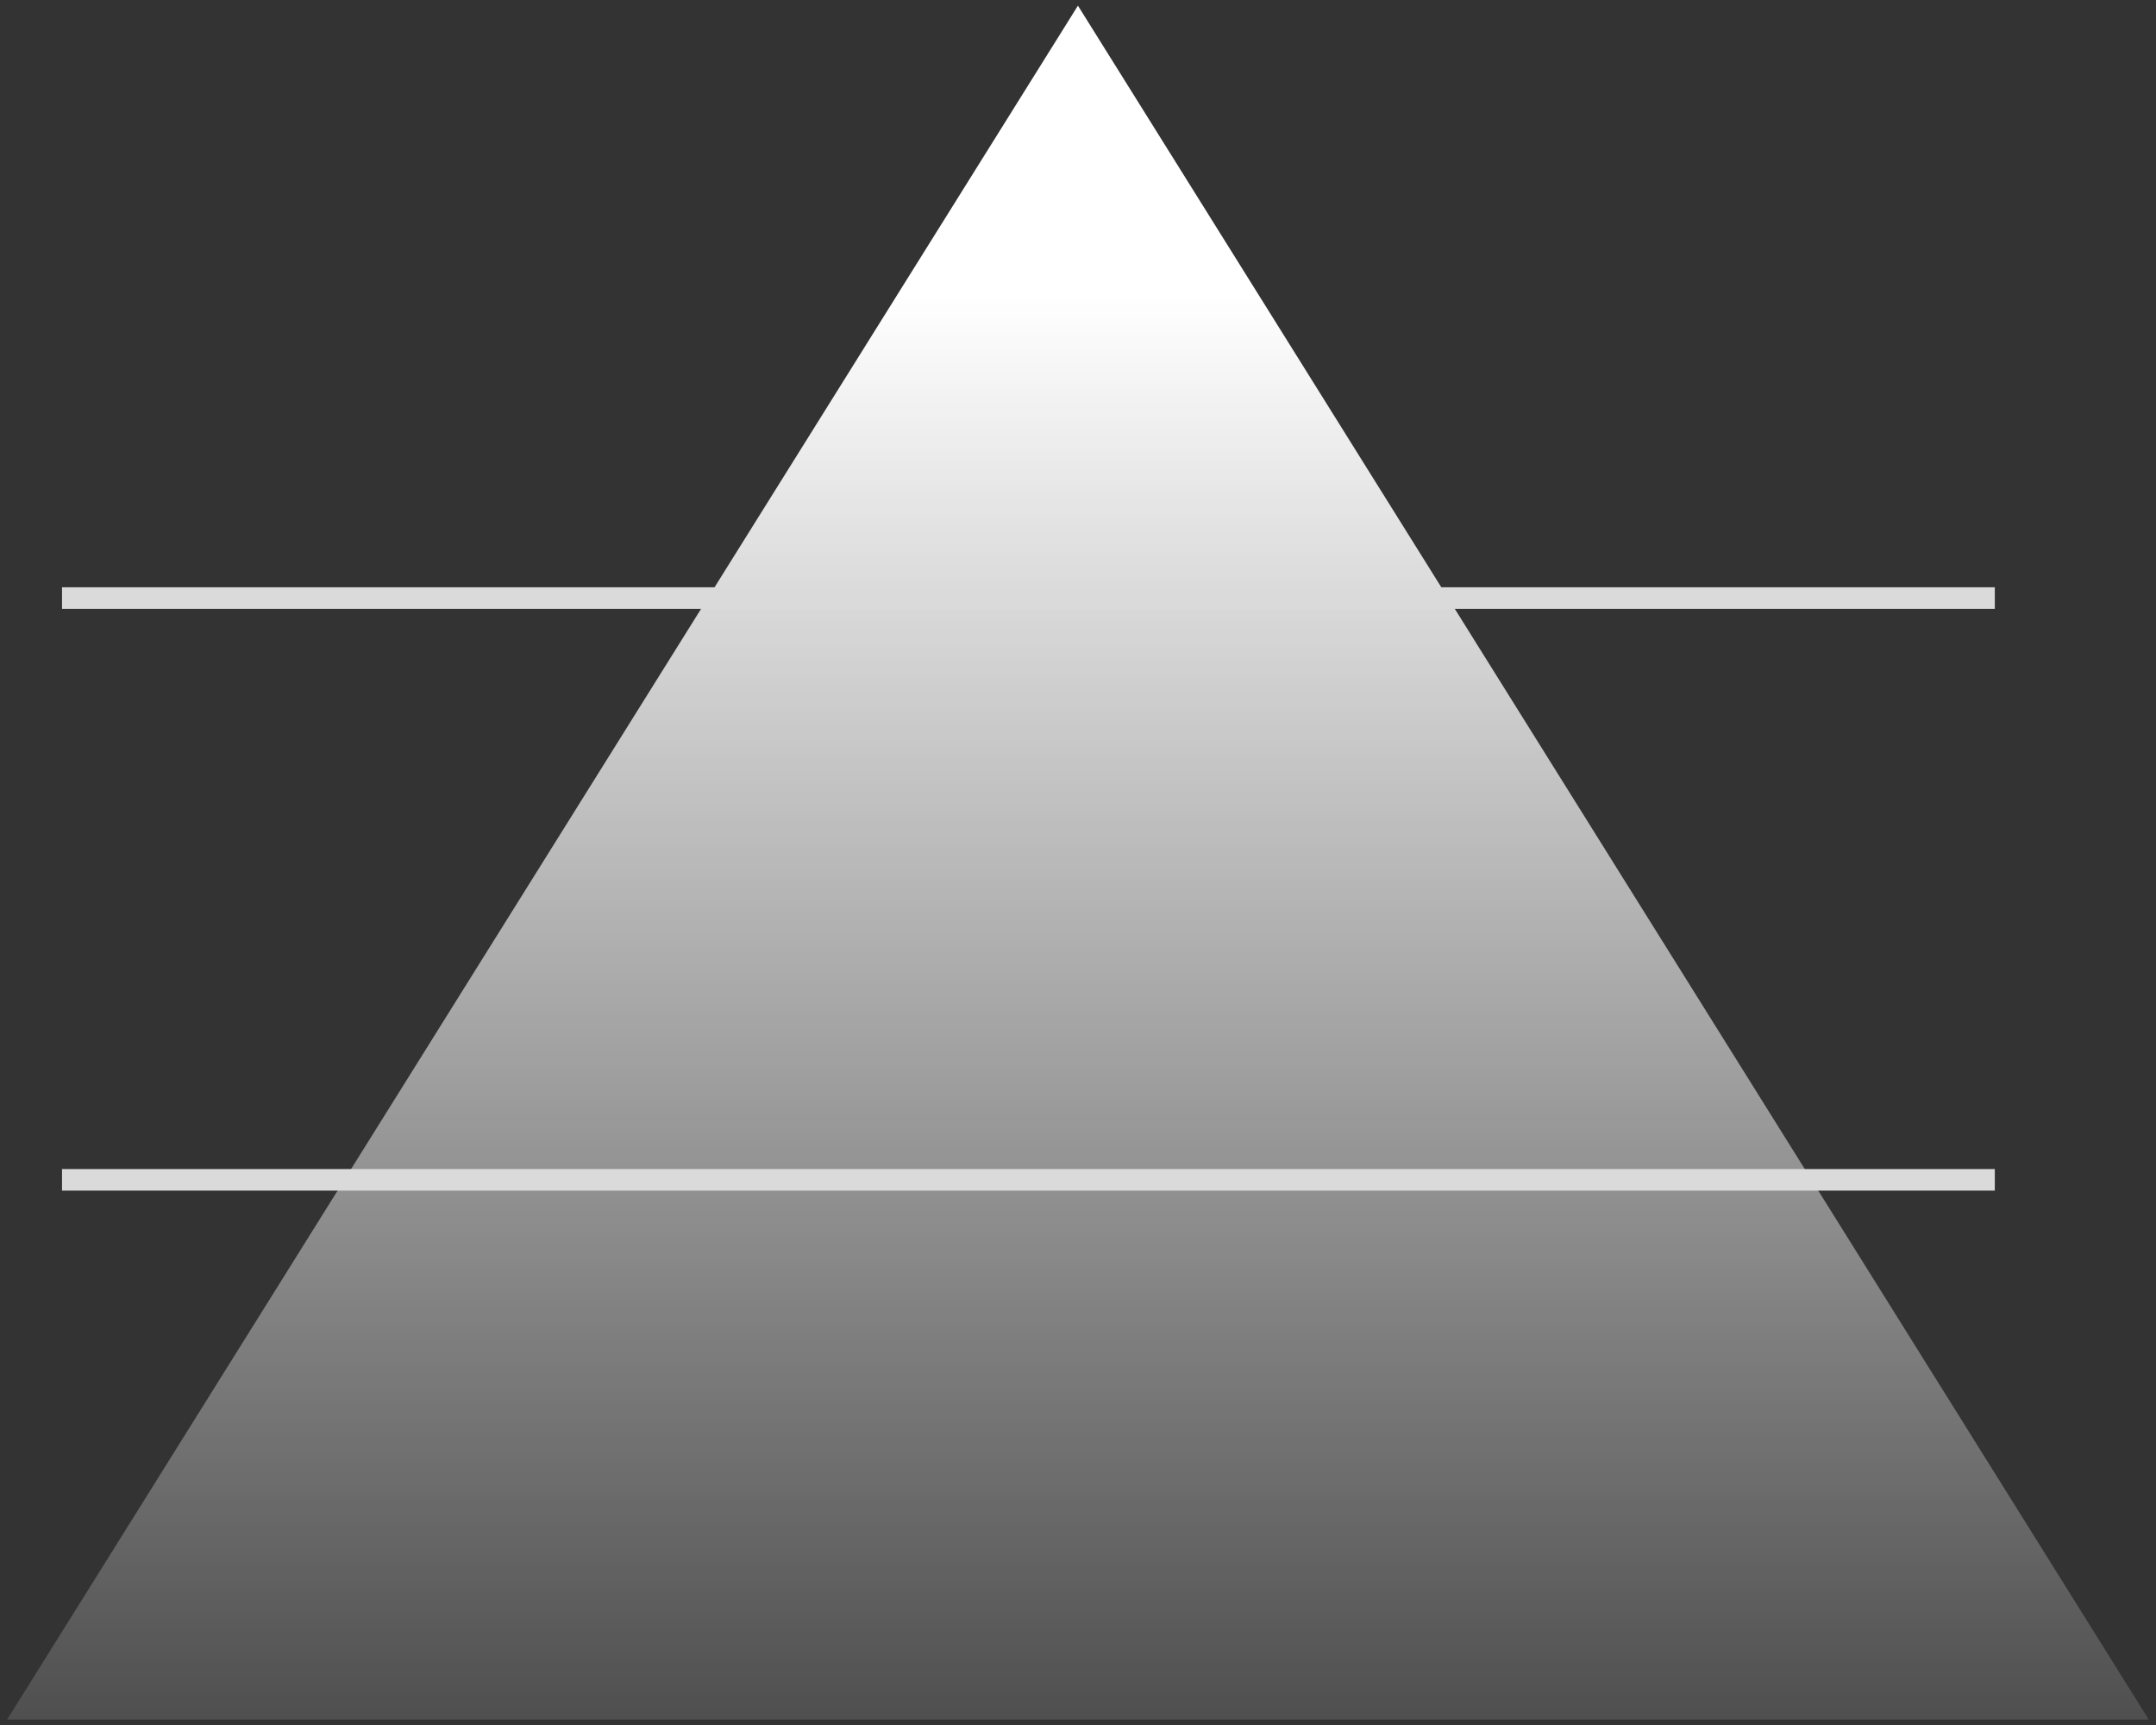 <?xml version="1.0" encoding="UTF-8" standalone="no"?>
<svg
   xmlns:dc="http://purl.org/dc/elements/1.1/"
   xmlns:cc="http://creativecommons.org/ns#"
   xmlns:rdf="http://www.w3.org/1999/02/22-rdf-syntax-ns#"
   xmlns:svg="http://www.w3.org/2000/svg"
   xmlns="http://www.w3.org/2000/svg"
   xmlns:xlink="http://www.w3.org/1999/xlink"
   xmlns:sodipodi="http://sodipodi.sourceforge.net/DTD/sodipodi-0.dtd"
   xmlns:inkscape="http://www.inkscape.org/namespaces/inkscape"
   xml:space="preserve"
   enable-background="new 0 0 595.28 841.89"
   viewBox="0 0 1000 800"
   height="800"
   width="1000"
   y="0px"
   x="0px"
   id="Layer_1"
   version="1.1"
   inkscape:version="0.91 r13725"
   sodipodi:docname="govtriangle.svg"><rect x="0" y="0" width="1000" height="800" fill="#333333" stroke="none"/><sodipodi:namedview
     pagecolor="#ffffff"
     bordercolor="#666666"
     borderopacity="1"
     objecttolerance="10"
     gridtolerance="10"
     guidetolerance="10"
     inkscape:pageopacity="0"
     inkscape:pageshadow="2"
     inkscape:window-width="1920"
     inkscape:window-height="1060"
     id="namedview11"
     showgrid="false"
     inkscape:zoom="0.59"
     inkscape:cx="404.83666"
     inkscape:cy="272.59828"
     inkscape:window-x="0"
     inkscape:window-y="1"
     inkscape:window-maximized="1"
     inkscape:current-layer="Layer_1" /><defs
     id="defs49"><linearGradient
       inkscape:collect="always"
       id="linearGradient4167"><stop
         style="stop-color:#ffffff;stop-opacity:1"
         offset="0"
         id="stop4147" /><stop
         style="stop-color:#ffffff;stop-opacity:0"
         offset="1"
         id="stop4149" /></linearGradient><linearGradient
       inkscape:collect="always"
       xlink:href="#linearGradient4167"
       id="linearGradient4151"
       x1="219.64"
       y1="-876.383"
       x2="219.64"
       y2="-503.692"
       gradientUnits="userSpaceOnUse" /></defs><polygon
     style="fill:url(#linearGradient4151);fill-opacity:1;stroke:none;stroke-width:2.168;stroke-linecap:butt;stroke-linejoin:miter;stroke-miterlimit:7.6;stroke-dasharray:none;stroke-opacity:1"
     transform="matrix(1.109,0,0,2.054,264.545,1937.034)"
     id="polygon15"
     points="212.285,-554.794 -235.565,-554.794 212.285,-941.777 660.134,-554.794 " /><rect
     style="color:#000000;clip-rule:nonzero;display:inline;overflow:visible;visibility:visible;opacity:1;isolation:auto;mix-blend-mode:normal;color-interpolation:sRGB;color-interpolation-filters:linearRGB;solid-color:#000000;solid-opacity:1;fill:#dadada;fill-opacity:1;fill-rule:evenodd;stroke:none;stroke-width:1;stroke-linecap:butt;stroke-linejoin:miter;stroke-miterlimit:4;stroke-dasharray:none;stroke-dashoffset:0;stroke-opacity:1;marker:none;color-rendering:auto;image-rendering:auto;shape-rendering:auto;text-rendering:auto;enable-background:accumulate"
     id="rect4139"
     width="896.468"
     height="10"
     x="28.764"
     y="272.36" /><rect
     style="color:#000000;clip-rule:nonzero;display:inline;overflow:visible;visibility:visible;opacity:1;isolation:auto;mix-blend-mode:normal;color-interpolation:sRGB;color-interpolation-filters:linearRGB;solid-color:#000000;solid-opacity:1;fill:#dadada;fill-opacity:1;fill-rule:evenodd;stroke:none;stroke-width:1;stroke-linecap:butt;stroke-linejoin:miter;stroke-miterlimit:4;stroke-dasharray:none;stroke-dashoffset:0;stroke-opacity:1;marker:none;color-rendering:auto;image-rendering:auto;shape-rendering:auto;text-rendering:auto;enable-background:accumulate"
     id="rect4143"
     width="896.468"
     height="10"
     x="28.764"
     y="542.166" /></svg>